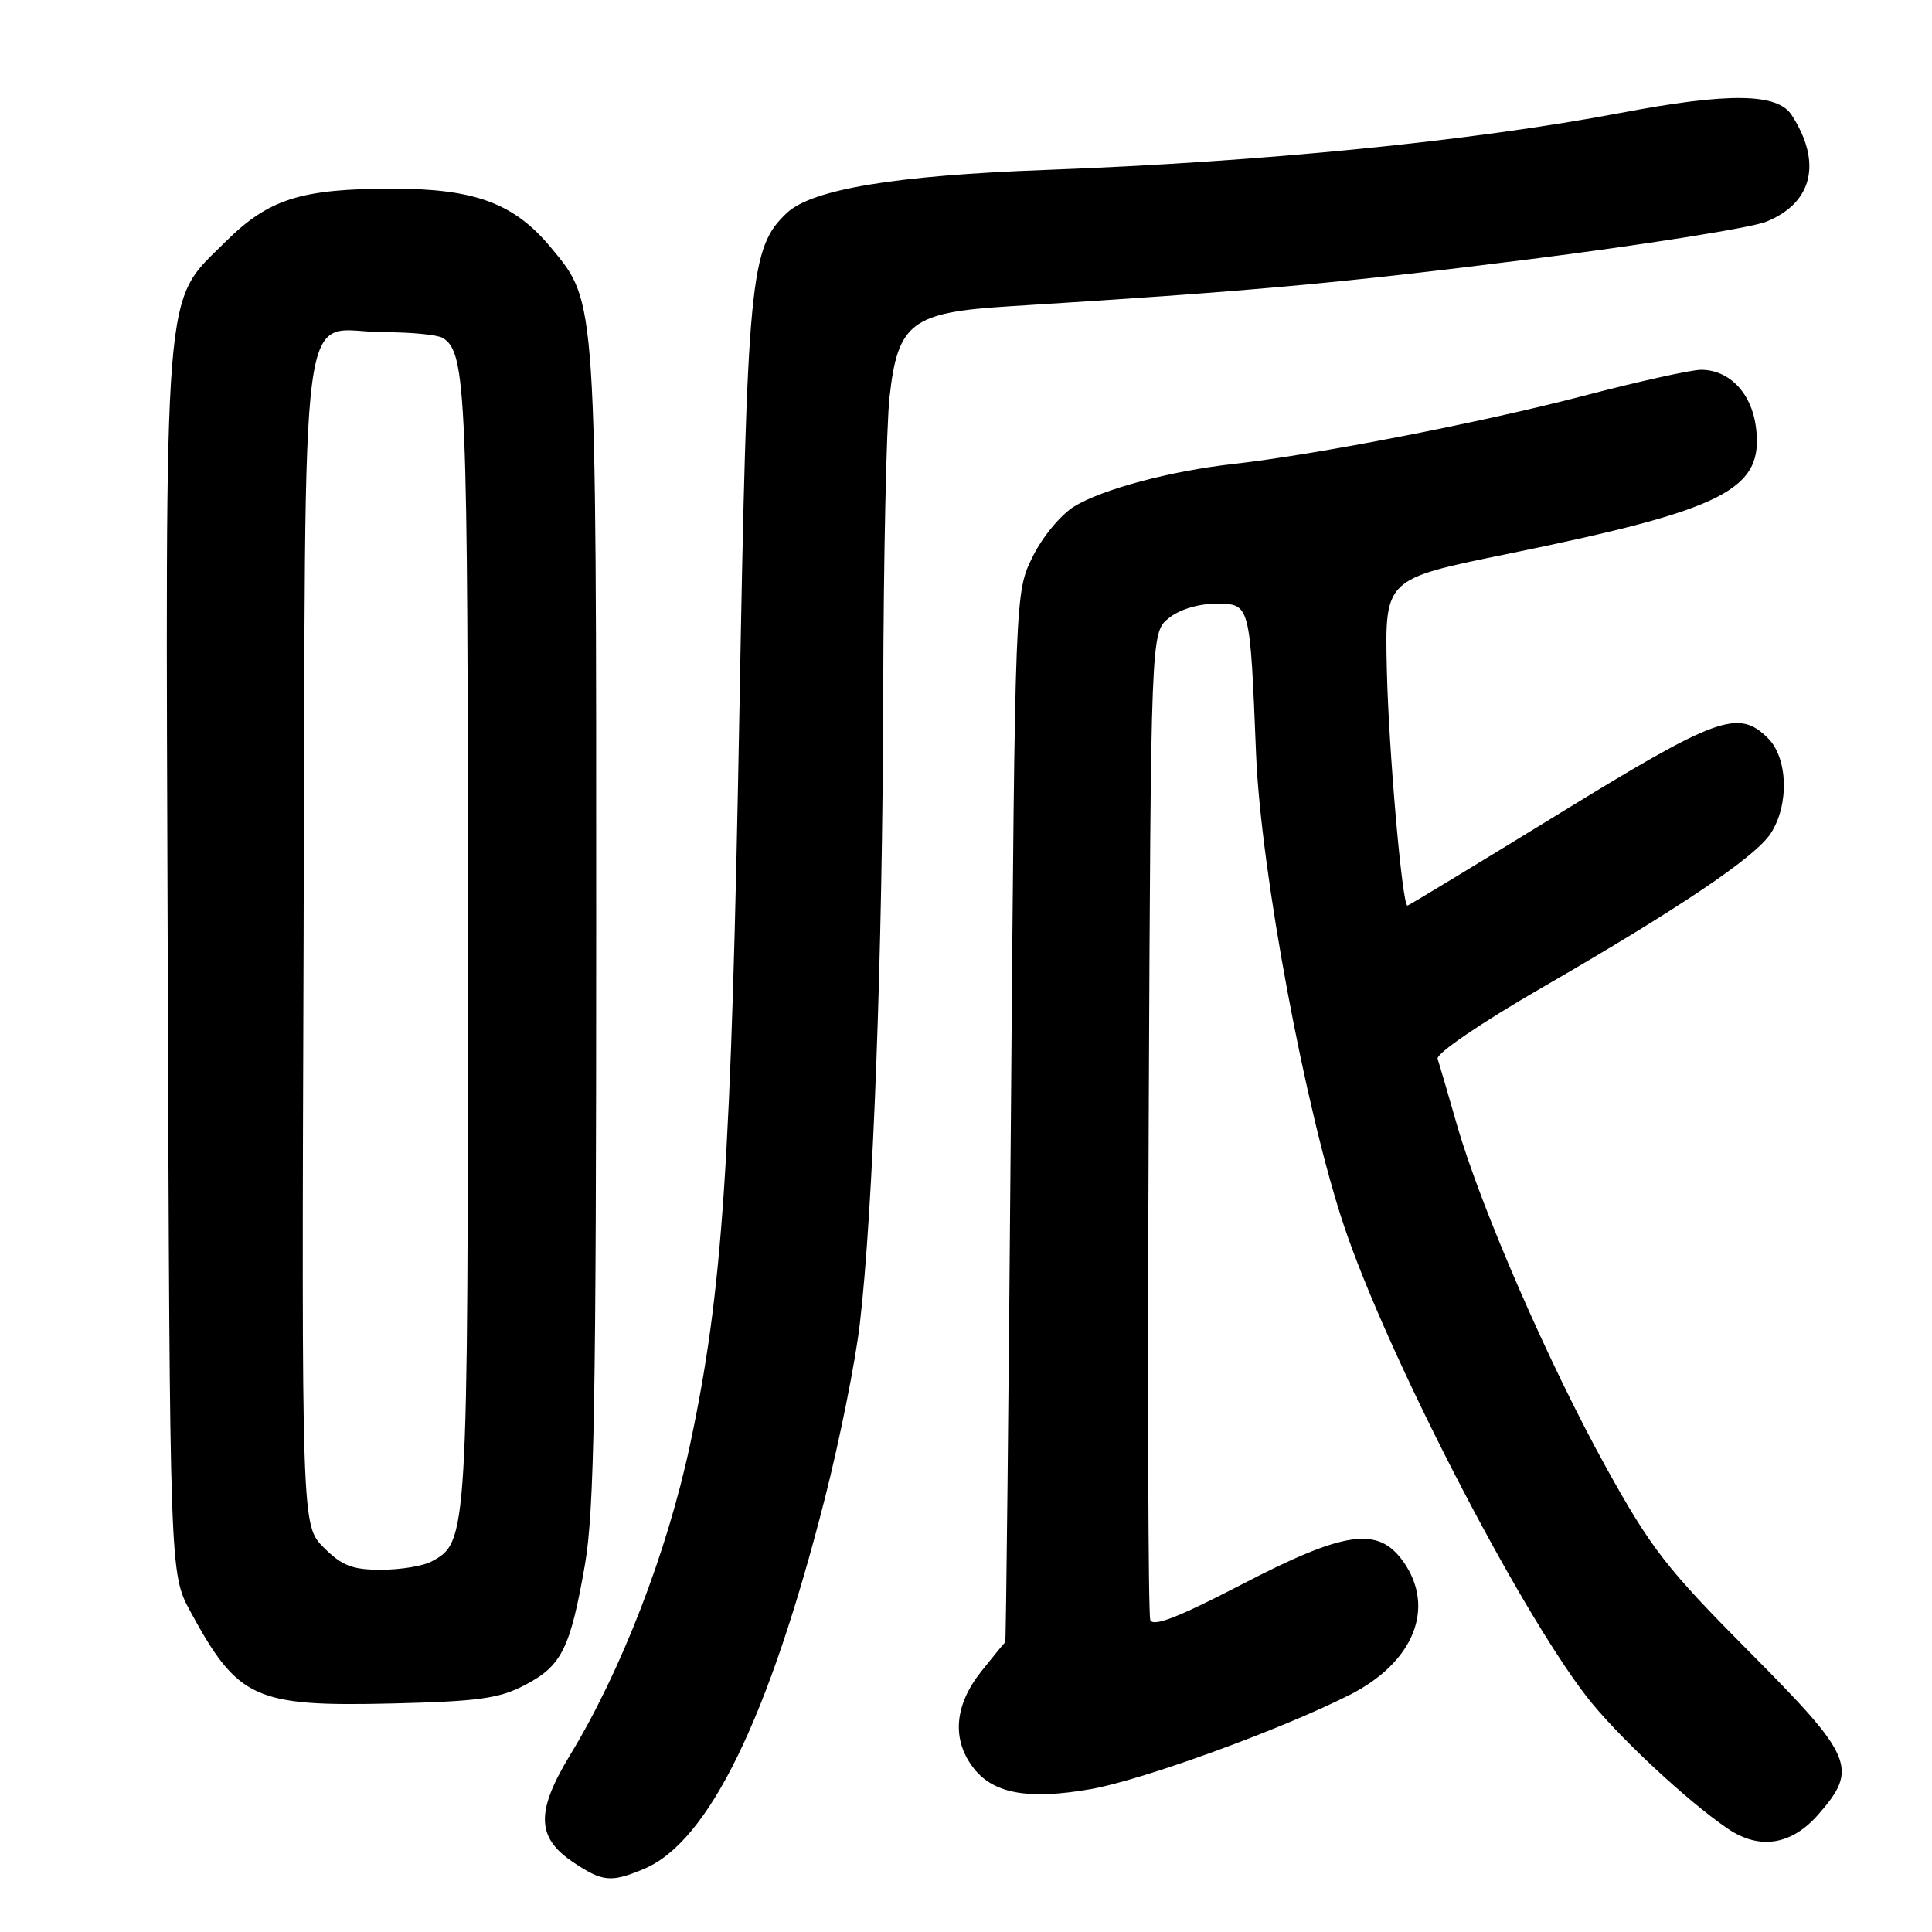 <?xml version="1.0" encoding="UTF-8" standalone="no"?>
<!DOCTYPE svg PUBLIC "-//W3C//DTD SVG 1.1//EN" "http://www.w3.org/Graphics/SVG/1.1/DTD/svg11.dtd" >
<svg xmlns="http://www.w3.org/2000/svg" xmlns:xlink="http://www.w3.org/1999/xlink" version="1.1" viewBox="0 0 256 256">
 <g >
 <path fill="currentColor"
d=" M 85.33 247.64 C 93.89 244.06 101.90 227.65 109.31 198.50 C 111.27 190.80 113.35 180.41 113.93 175.42 C 115.69 160.45 116.95 126.52 117.03 92.00 C 117.07 74.12 117.45 56.40 117.87 52.61 C 118.96 42.77 120.77 41.39 133.69 40.59 C 165.60 38.61 177.27 37.55 202.39 34.39 C 217.72 32.46 231.95 30.20 234.00 29.39 C 240.18 26.91 241.48 21.54 237.41 15.25 C 235.52 12.33 229.09 12.24 214.80 14.95 C 195.02 18.70 167.24 21.46 138.50 22.52 C 118.61 23.25 107.61 25.08 104.27 28.21 C 99.38 32.81 99.01 36.70 97.99 93.50 C 96.90 154.28 95.77 171.10 91.42 191.50 C 88.39 205.69 82.33 221.37 75.57 232.50 C 70.99 240.03 71.07 243.47 75.90 246.72 C 79.85 249.37 80.92 249.48 85.33 247.64 Z  M 240.90 240.47 C 246.29 234.33 245.65 232.81 231.75 218.83 C 220.85 207.86 218.77 205.18 212.85 194.50 C 205.24 180.77 196.19 159.98 193.04 149.00 C 191.86 144.88 190.71 140.96 190.49 140.30 C 190.27 139.61 196.17 135.58 204.30 130.88 C 222.57 120.32 232.57 113.58 234.62 110.45 C 237.09 106.69 236.92 100.48 234.29 97.84 C 230.36 93.91 227.60 94.91 206.57 107.83 C 195.68 114.52 186.64 120.00 186.49 120.00 C 185.80 120.00 183.99 99.23 183.76 88.61 C 183.50 76.72 183.50 76.72 199.50 73.45 C 228.74 67.48 233.78 64.90 232.66 56.51 C 232.06 52.04 229.12 49.00 225.39 49.00 C 224.08 49.00 217.05 50.56 209.76 52.47 C 196.32 55.98 174.44 60.24 163.50 61.47 C 155.08 62.41 146.06 64.82 142.32 67.12 C 140.55 68.21 138.11 71.16 136.82 73.79 C 134.50 78.50 134.50 78.50 133.95 148.00 C 133.64 186.23 133.31 217.55 133.20 217.61 C 133.09 217.67 131.65 219.42 130.00 221.50 C 126.43 226.00 126.09 230.57 129.04 234.33 C 131.69 237.69 136.29 238.50 144.53 237.07 C 151.36 235.88 169.78 229.17 178.86 224.57 C 187.36 220.26 190.27 213.00 185.93 206.90 C 182.59 202.21 178.18 202.85 164.45 209.99 C 156.14 214.30 152.79 215.61 152.42 214.66 C 152.14 213.93 152.05 184.20 152.21 148.58 C 152.50 83.82 152.50 83.82 154.86 81.91 C 156.27 80.77 158.77 80.00 161.07 80.00 C 165.68 80.00 165.62 79.80 166.44 100.00 C 167.08 115.54 172.96 147.10 178.08 162.41 C 183.74 179.33 201.00 212.83 210.22 224.79 C 214.13 229.85 223.56 238.67 228.97 242.33 C 233.15 245.15 237.36 244.49 240.90 240.47 Z  M 69.55 223.28 C 74.43 220.73 75.56 218.47 77.51 207.31 C 78.74 200.21 79.00 185.67 79.00 122.55 C 79.00 38.96 79.08 40.15 73.03 32.84 C 68.15 26.94 62.96 25.00 52.05 25.00 C 39.88 25.00 35.59 26.36 29.89 32.03 C 21.53 40.35 21.92 35.59 22.23 127.58 C 22.50 208.50 22.50 208.50 25.21 213.50 C 31.53 225.14 33.75 226.15 52.00 225.72 C 63.40 225.44 66.13 225.07 69.55 223.28 Z  M 42.90 205.06 C 39.96 202.12 39.96 202.12 40.23 124.48 C 40.54 35.20 39.37 43.99 50.94 44.02 C 54.55 44.02 58.03 44.37 58.69 44.79 C 61.79 46.76 62.00 51.76 62.00 125.10 C 62.00 204.09 61.99 204.33 57.15 206.92 C 56.04 207.51 53.04 208.00 50.49 208.00 C 46.68 208.00 45.32 207.47 42.90 205.06 Z "/>
</g>
</svg>